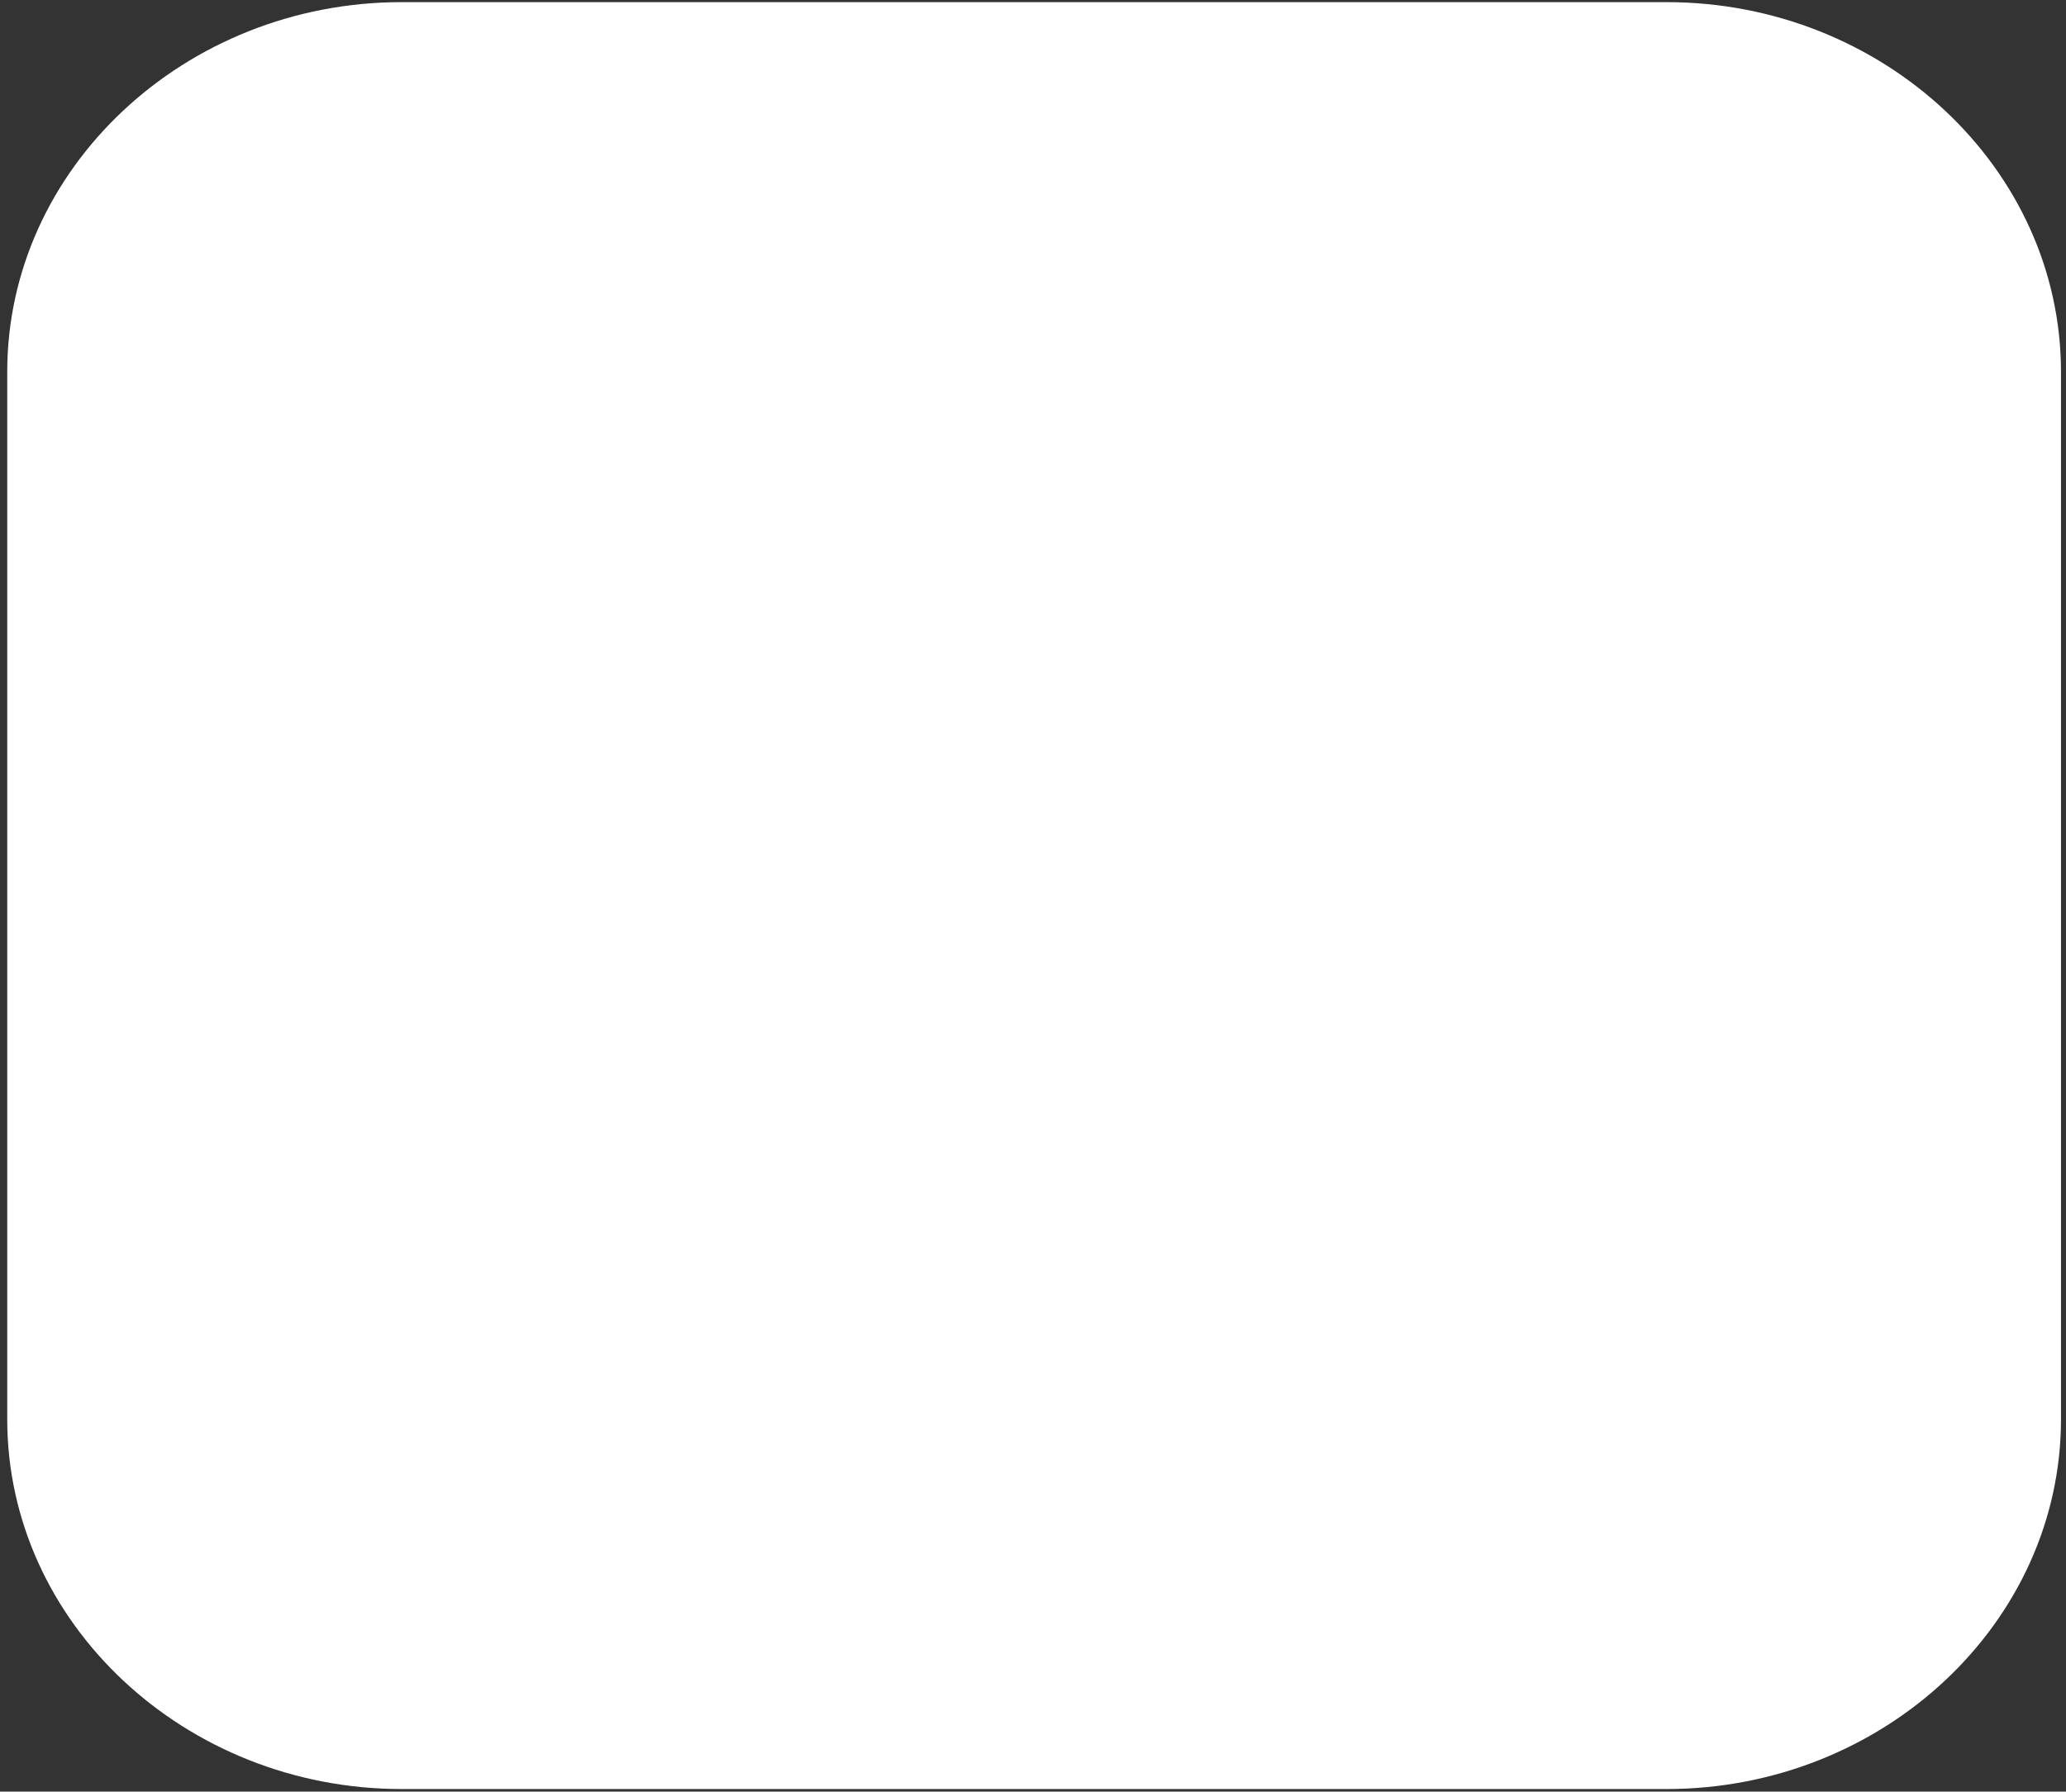 <svg width="181" height="157" viewBox="0 0 181 157" fill="none" xmlns="http://www.w3.org/2000/svg">
<rect x="0" y="0" width="181" height="157" fill="#333333" stroke="none"/>
<path d="M146.004 156.776H35.189C16.183 156.776 0.634 142.197 0.634 124.378V32.584C0.634 14.765 16.183 0.187 35.189 0.187H146.006C165.012 0.187 180.561 14.765 180.561 32.584V124.378C180.561 142.196 165.01 156.776 146.004 156.776Z" fill="white"/>
</svg>

